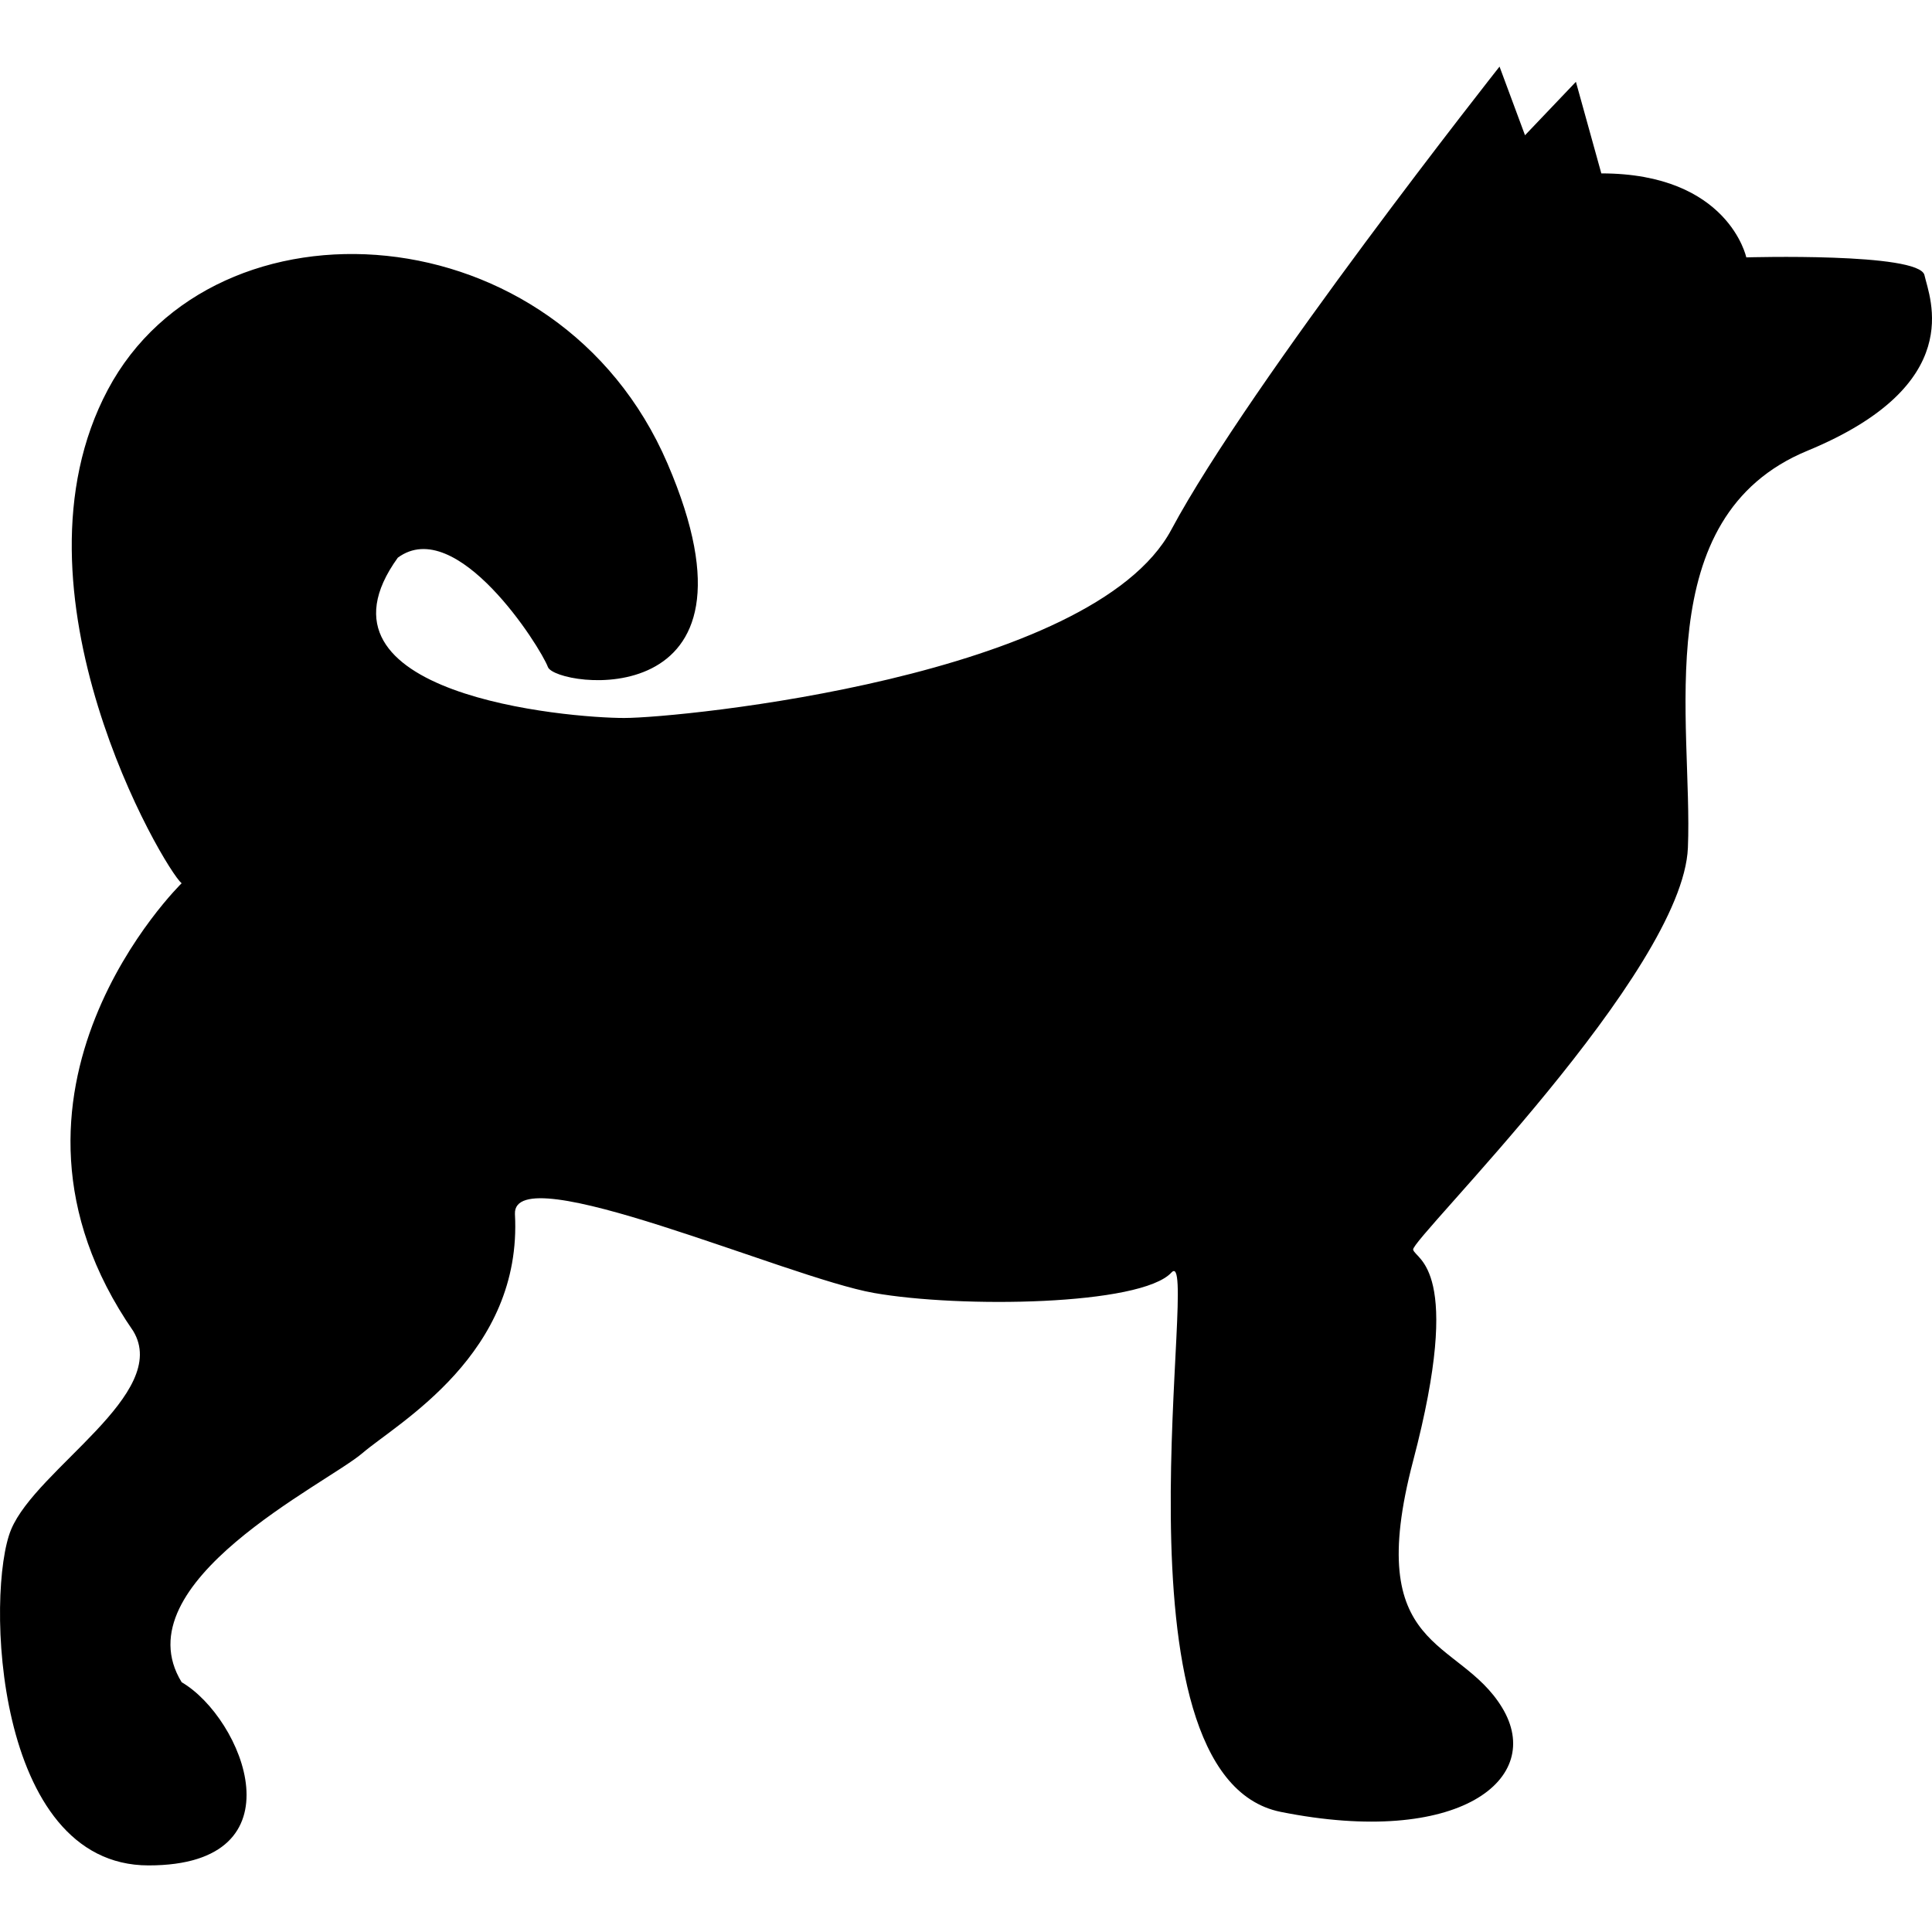 <?xml version="1.0" encoding="utf-8"?>
<!-- Generator: Adobe Illustrator 15.0.0, SVG Export Plug-In . SVG Version: 6.00 Build 0)  -->
<!DOCTYPE svg PUBLIC "-//W3C//DTD SVG 1.1//EN" "http://www.w3.org/Graphics/SVG/1.1/DTD/svg11.dtd">
<svg version="1.1" id="Calque_1" xmlns="http://www.w3.org/2000/svg" xmlns:xlink="http://www.w3.org/1999/xlink" x="0px" y="0px"
	 width="32px" height="32px" viewBox="0 0 32 32" enable-background="new 0 0 32 32" xml:space="preserve">
<g>
	<defs>
		<rect id="SVGID_1_" width="32" height="32"/>
	</defs>
	<clipPath id="SVGID_2_">
		<use xlink:href="#SVGID_1_"  overflow="visible"/>
	</clipPath>
	<path clip-path="url(#SVGID_2_)" d="M2.461,30.897c2.571,0,1.559-2.444,0.548-3.034c-1.011-1.644,2.402-3.287,2.992-3.793
		s2.655-1.644,2.528-3.962c-0.041-0.97,4.51,1.054,5.943,1.307c1.432,0.253,4.425,0.211,4.931-0.338
		c0.506-0.548-1.139,8.344,1.812,8.934s4.382-0.547,3.665-1.727c-0.715-1.181-2.317-0.885-1.474-4.088
		c0.842-3.203,0.041-3.329,0-3.498c-0.042-0.169,4.467-4.595,4.551-6.658c0.084-2.065-0.675-5.478,1.979-6.574
		c2.655-1.096,2.023-2.529,1.939-2.909c-0.084-0.378-2.951-0.294-2.951-0.294s-0.294-1.391-2.401-1.391l-0.421-1.517L25.259,2.24
		l-0.422-1.137c0,0-4.128,5.226-5.436,7.67c-1.307,2.444-8.133,3.119-9.062,3.119c-0.927,0-5.393-0.38-3.75-2.655
		c0.972-0.717,2.36,1.475,2.486,1.811c0.127,0.338,3.794,0.844,1.981-3.37C9.245,3.463,3.556,3.126,1.786,6.455
		c-1.77,3.33,0.926,7.923,1.222,8.175c0,0-3.54,3.455-0.801,7.417c0.625,1.038-1.602,2.276-2.023,3.287
		C-0.237,26.345-0.109,30.897,2.461,30.897"/>
</g>
</svg>
